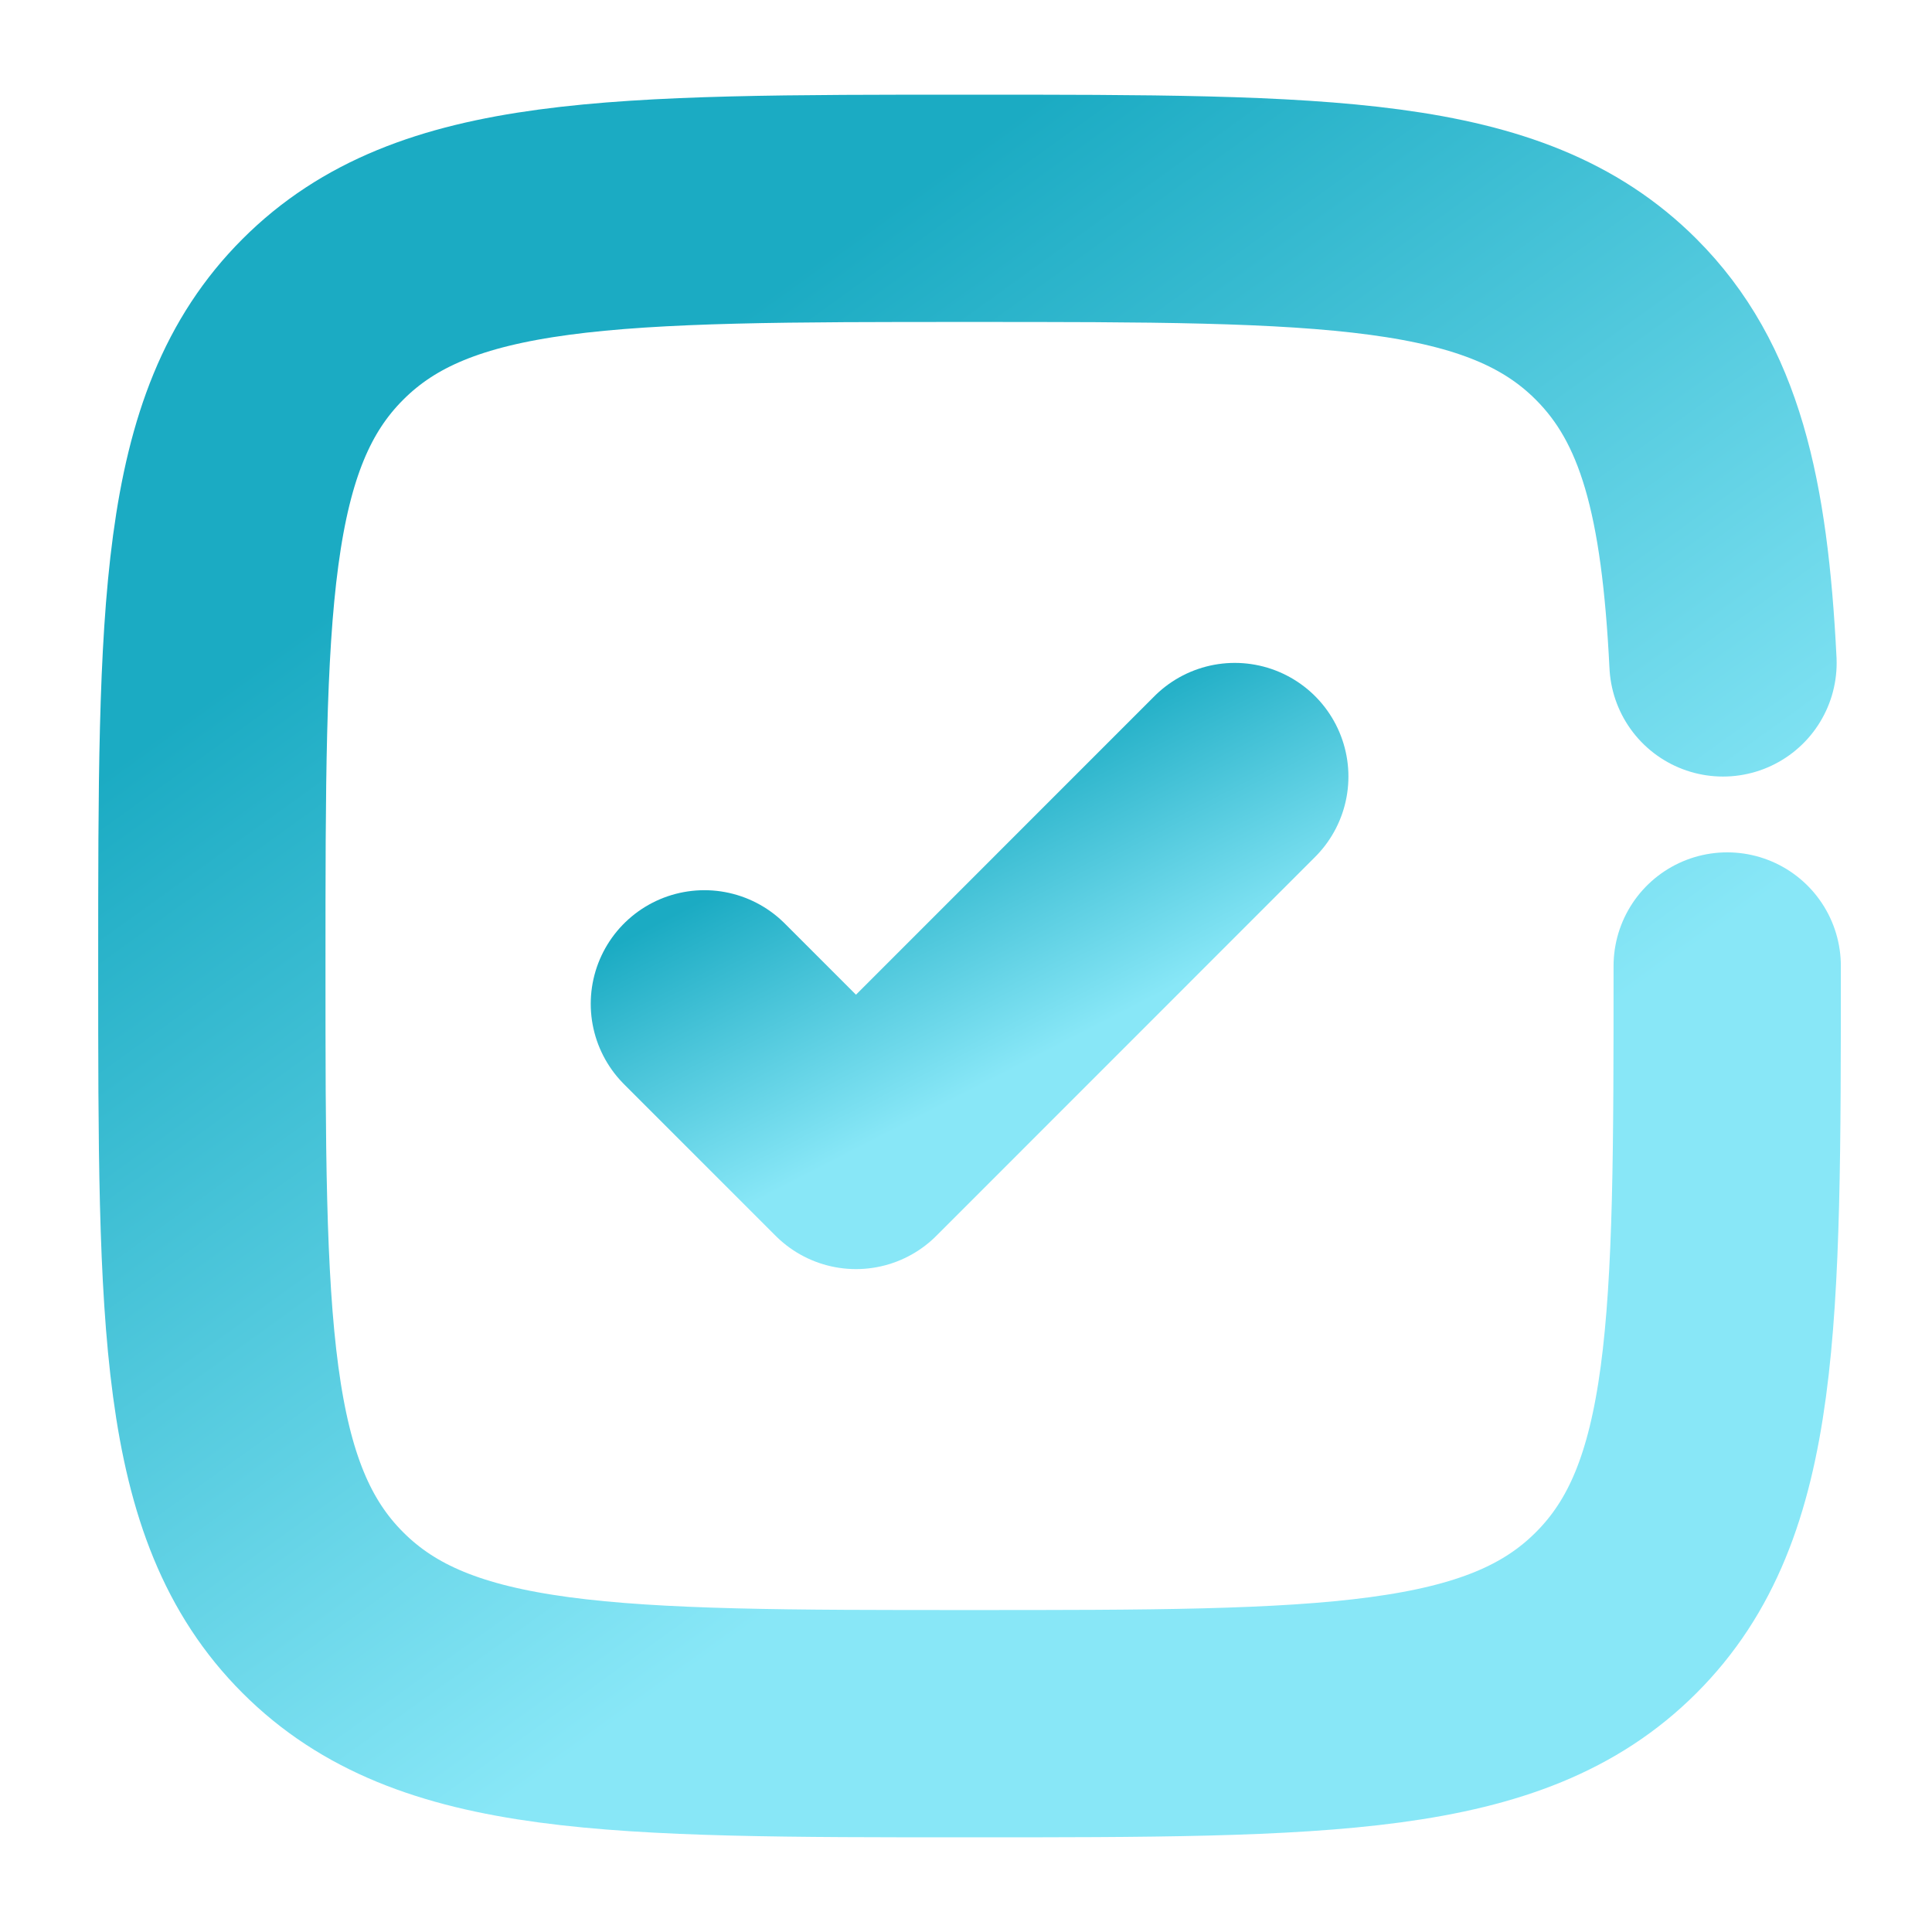 <svg width="17" height="17" viewBox="0 0 17 17" fill="none" xmlns="http://www.w3.org/2000/svg">
<g clip-path="url(#clip0_156_618)">
<path d="M6.198 8.833L7.532 10.167L10.865 6.833" stroke="url(#paint0_linear_156_618)" stroke-width="2" stroke-linecap="round" stroke-linejoin="round"/>
<path d="M15.198 8.5C15.198 11.643 15.198 13.214 14.221 14.19C13.245 15.167 11.674 15.167 8.531 15.167C5.388 15.167 3.817 15.167 2.841 14.19C1.864 13.214 1.864 11.643 1.864 8.5C1.864 5.357 1.864 3.786 2.841 2.81C3.817 1.833 5.388 1.833 8.531 1.833C11.674 1.833 13.245 1.833 14.221 2.81C14.87 3.459 15.088 4.371 15.161 5.833" stroke="url(#paint1_linear_156_618)" stroke-width="2" stroke-linecap="round"/>
</g>
<defs>
<linearGradient id="paint0_linear_156_618" x1="7.198" y1="7.389" x2="8.381" y2="9.688" gradientUnits="userSpaceOnUse">
<stop stop-color="#1BABC3"/>
<stop offset="1" stop-color="#88E7F7"/>
</linearGradient>
<linearGradient id="paint1_linear_156_618" x1="4.721" y1="4.055" x2="10.238" y2="11.715" gradientUnits="userSpaceOnUse">
<stop stop-color="#1BABC3"/>
<stop offset="1" stop-color="#88E7F7"/>
</linearGradient>
<clipPath id="clip0_156_618">
<rect width="16" height="16" fill="white" transform="translate(0.531 0.5)"/>
</clipPath>
</defs>
</svg>
